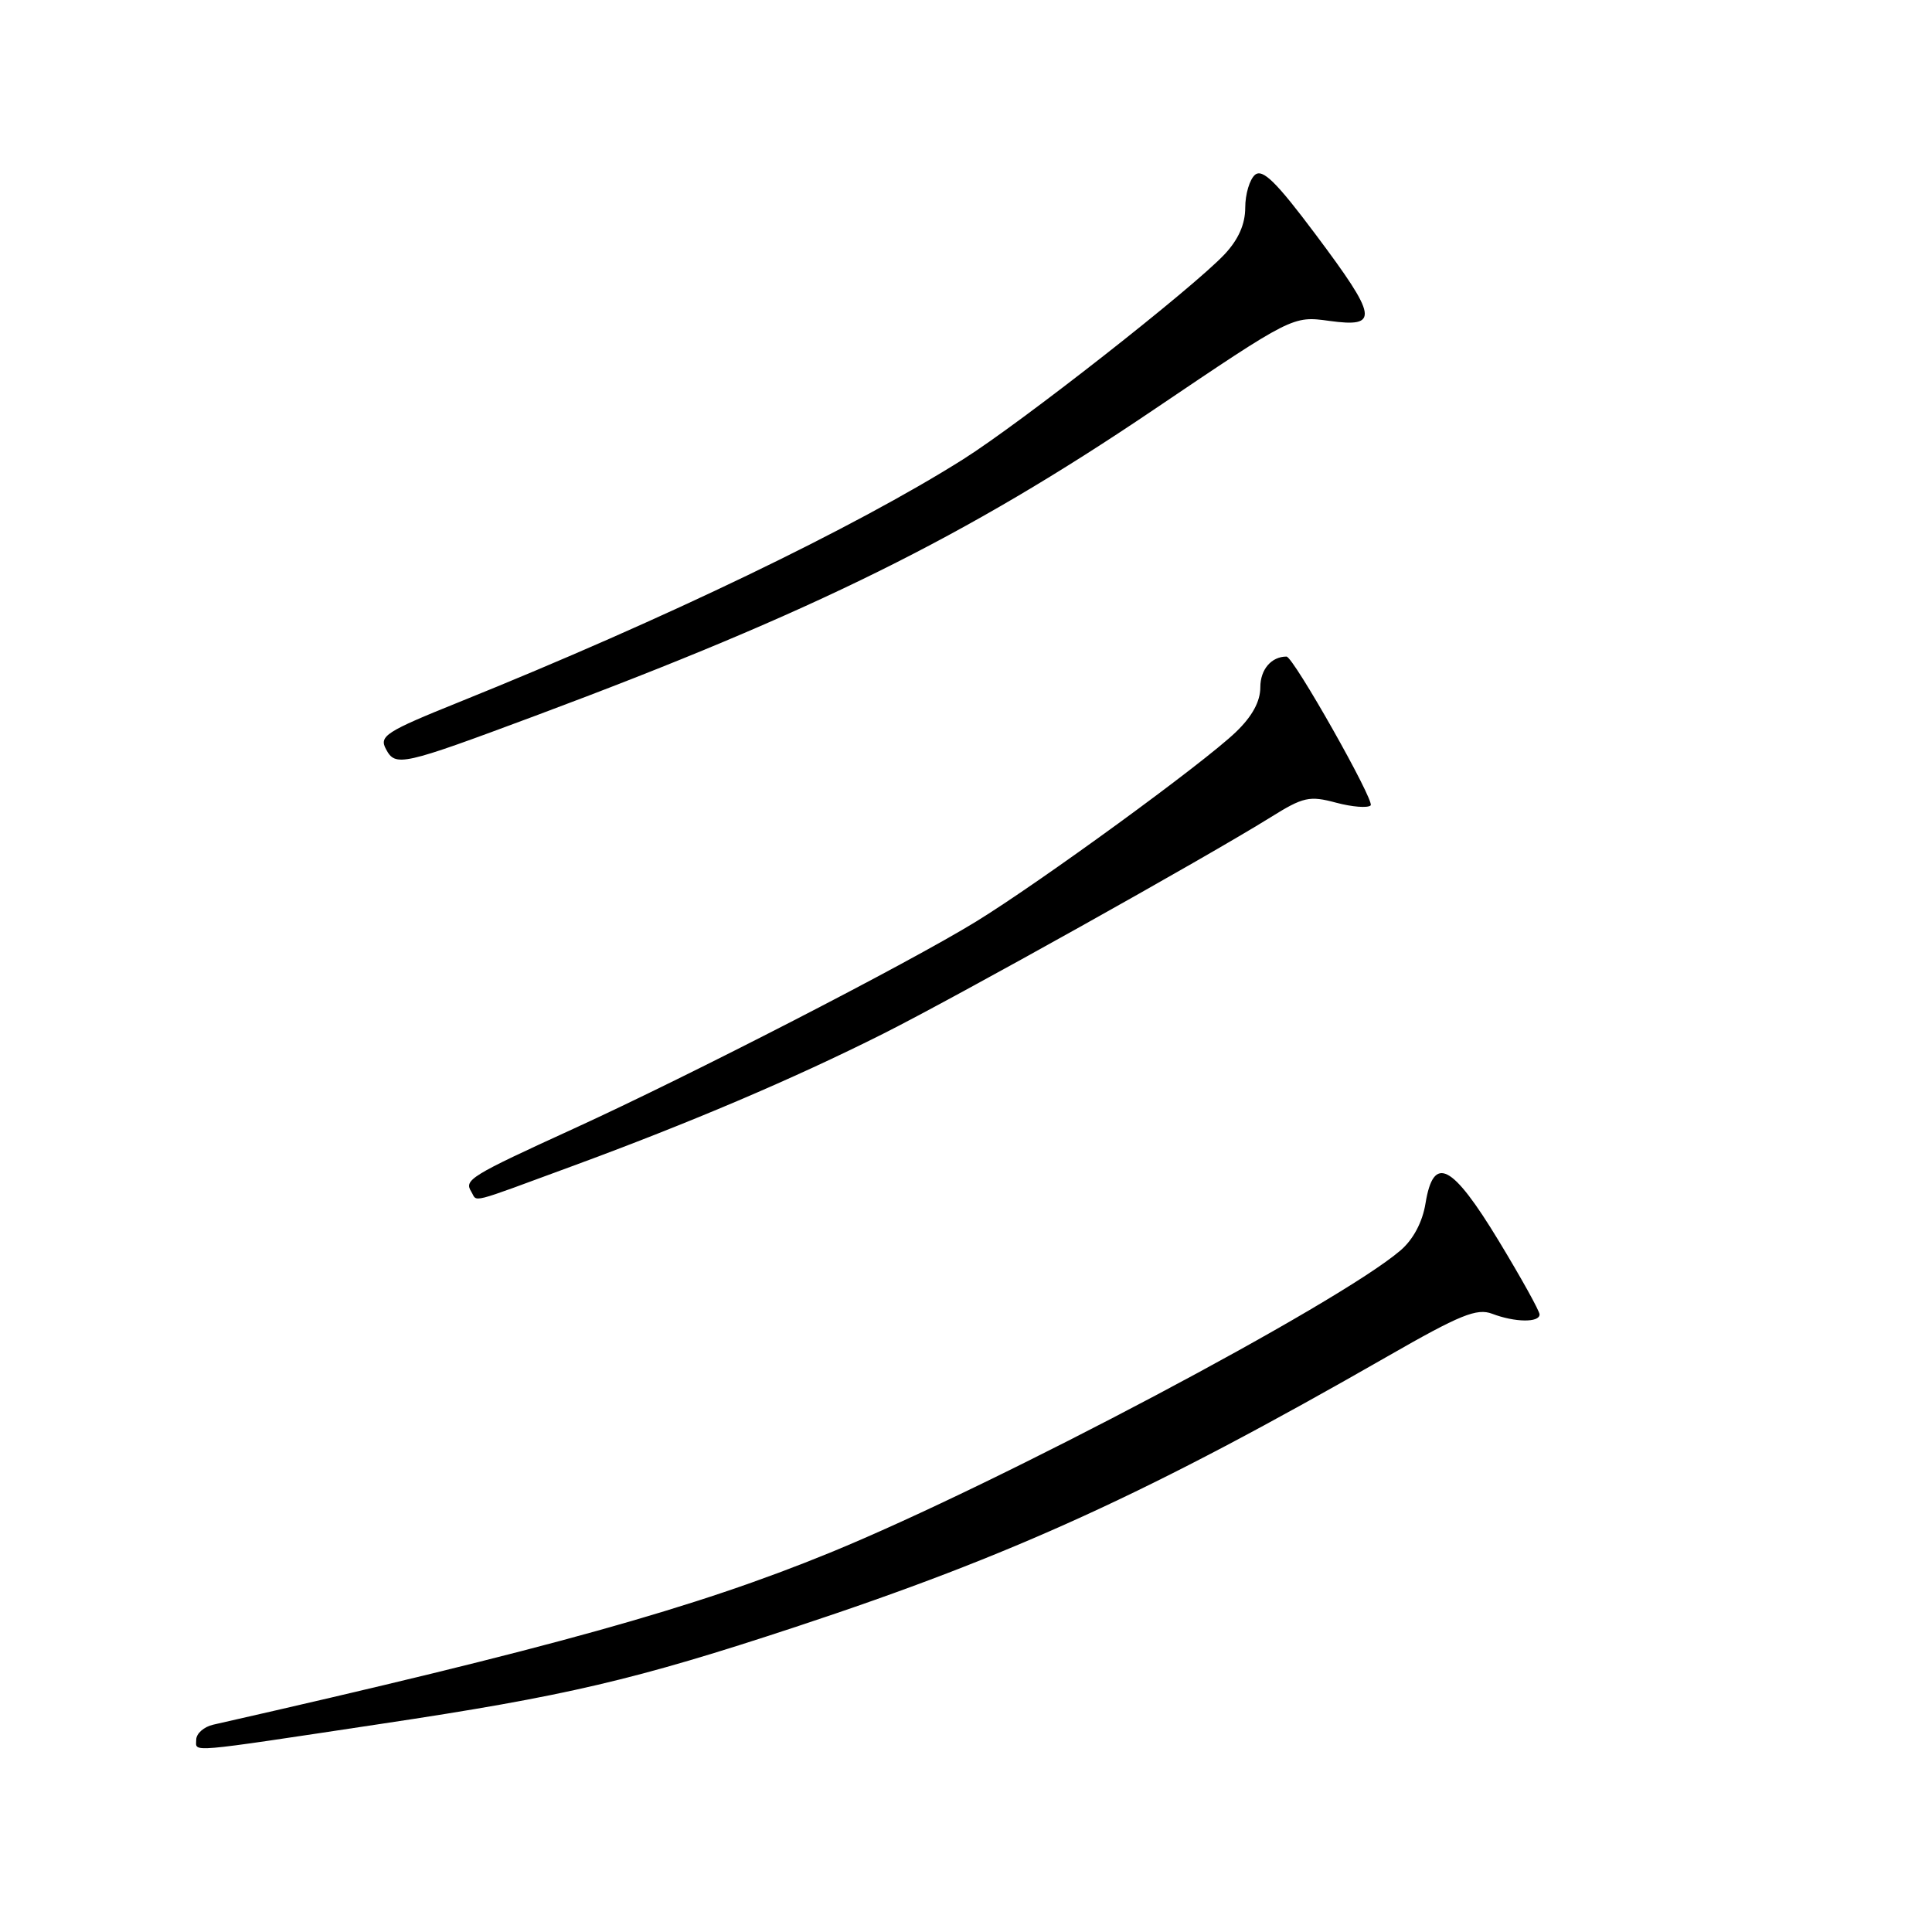 <?xml version="1.0" encoding="UTF-8" standalone="no"?>
<!DOCTYPE svg PUBLIC "-//W3C//DTD SVG 1.1//EN" "http://www.w3.org/Graphics/SVG/1.1/DTD/svg11.dtd" >
<svg xmlns="http://www.w3.org/2000/svg" xmlns:xlink="http://www.w3.org/1999/xlink" version="1.1" viewBox="0 0 256 256">
 <g >
 <path fill="currentColor"
d=" M 50.50 228.42 C 75.03 224.74 84.18 222.59 105.50 215.55 C 134.33 206.03 152.28 197.82 183.90 179.70 C 193.47 174.21 195.69 173.31 197.72 174.08 C 200.73 175.23 204.00 175.27 204.00 174.17 C 204.00 173.71 201.56 169.32 198.59 164.42 C 192.39 154.20 189.95 152.95 188.89 159.44 C 188.49 161.93 187.26 164.24 185.58 165.68 C 177.42 172.70 132.37 196.57 110.00 205.73 C 92.14 213.04 72.89 218.41 28.25 228.53 C 27.01 228.81 26.00 229.71 26.00 230.53 C 26.00 232.21 24.34 232.36 50.50 228.42 Z  M 75.80 154.53 C 91.41 148.79 105.07 142.98 117.00 136.99 C 126.77 132.08 159.74 113.66 168.32 108.32 C 172.69 105.59 173.50 105.41 177.04 106.36 C 179.18 106.93 181.24 107.09 181.62 106.72 C 182.19 106.14 171.37 87.00 170.47 87.00 C 168.46 87.00 167.00 88.71 167.00 91.06 C 167.00 92.96 165.92 94.93 163.75 97.01 C 159.44 101.15 137.83 116.90 129.29 122.14 C 120.27 127.67 91.57 142.44 76.00 149.56 C 62.25 155.85 61.47 156.33 62.45 157.91 C 63.30 159.30 61.84 159.67 75.80 154.53 Z  M 71.00 94.82 C 107.92 81.04 127.89 71.16 152.78 54.35 C 171.29 41.85 171.29 41.85 176.14 42.52 C 182.79 43.43 182.57 42.07 174.30 31.03 C 169.12 24.11 167.31 22.33 166.30 23.16 C 165.59 23.76 165.00 25.72 165.00 27.52 C 165.00 29.71 164.09 31.75 162.25 33.71 C 158.00 38.22 135.31 56.01 127.62 60.86 C 113.22 69.94 88.11 82.03 60.81 93.04 C 51.11 96.95 50.21 97.53 51.14 99.26 C 52.41 101.64 53.19 101.46 71.00 94.82 Z "/>
</g>
</svg>